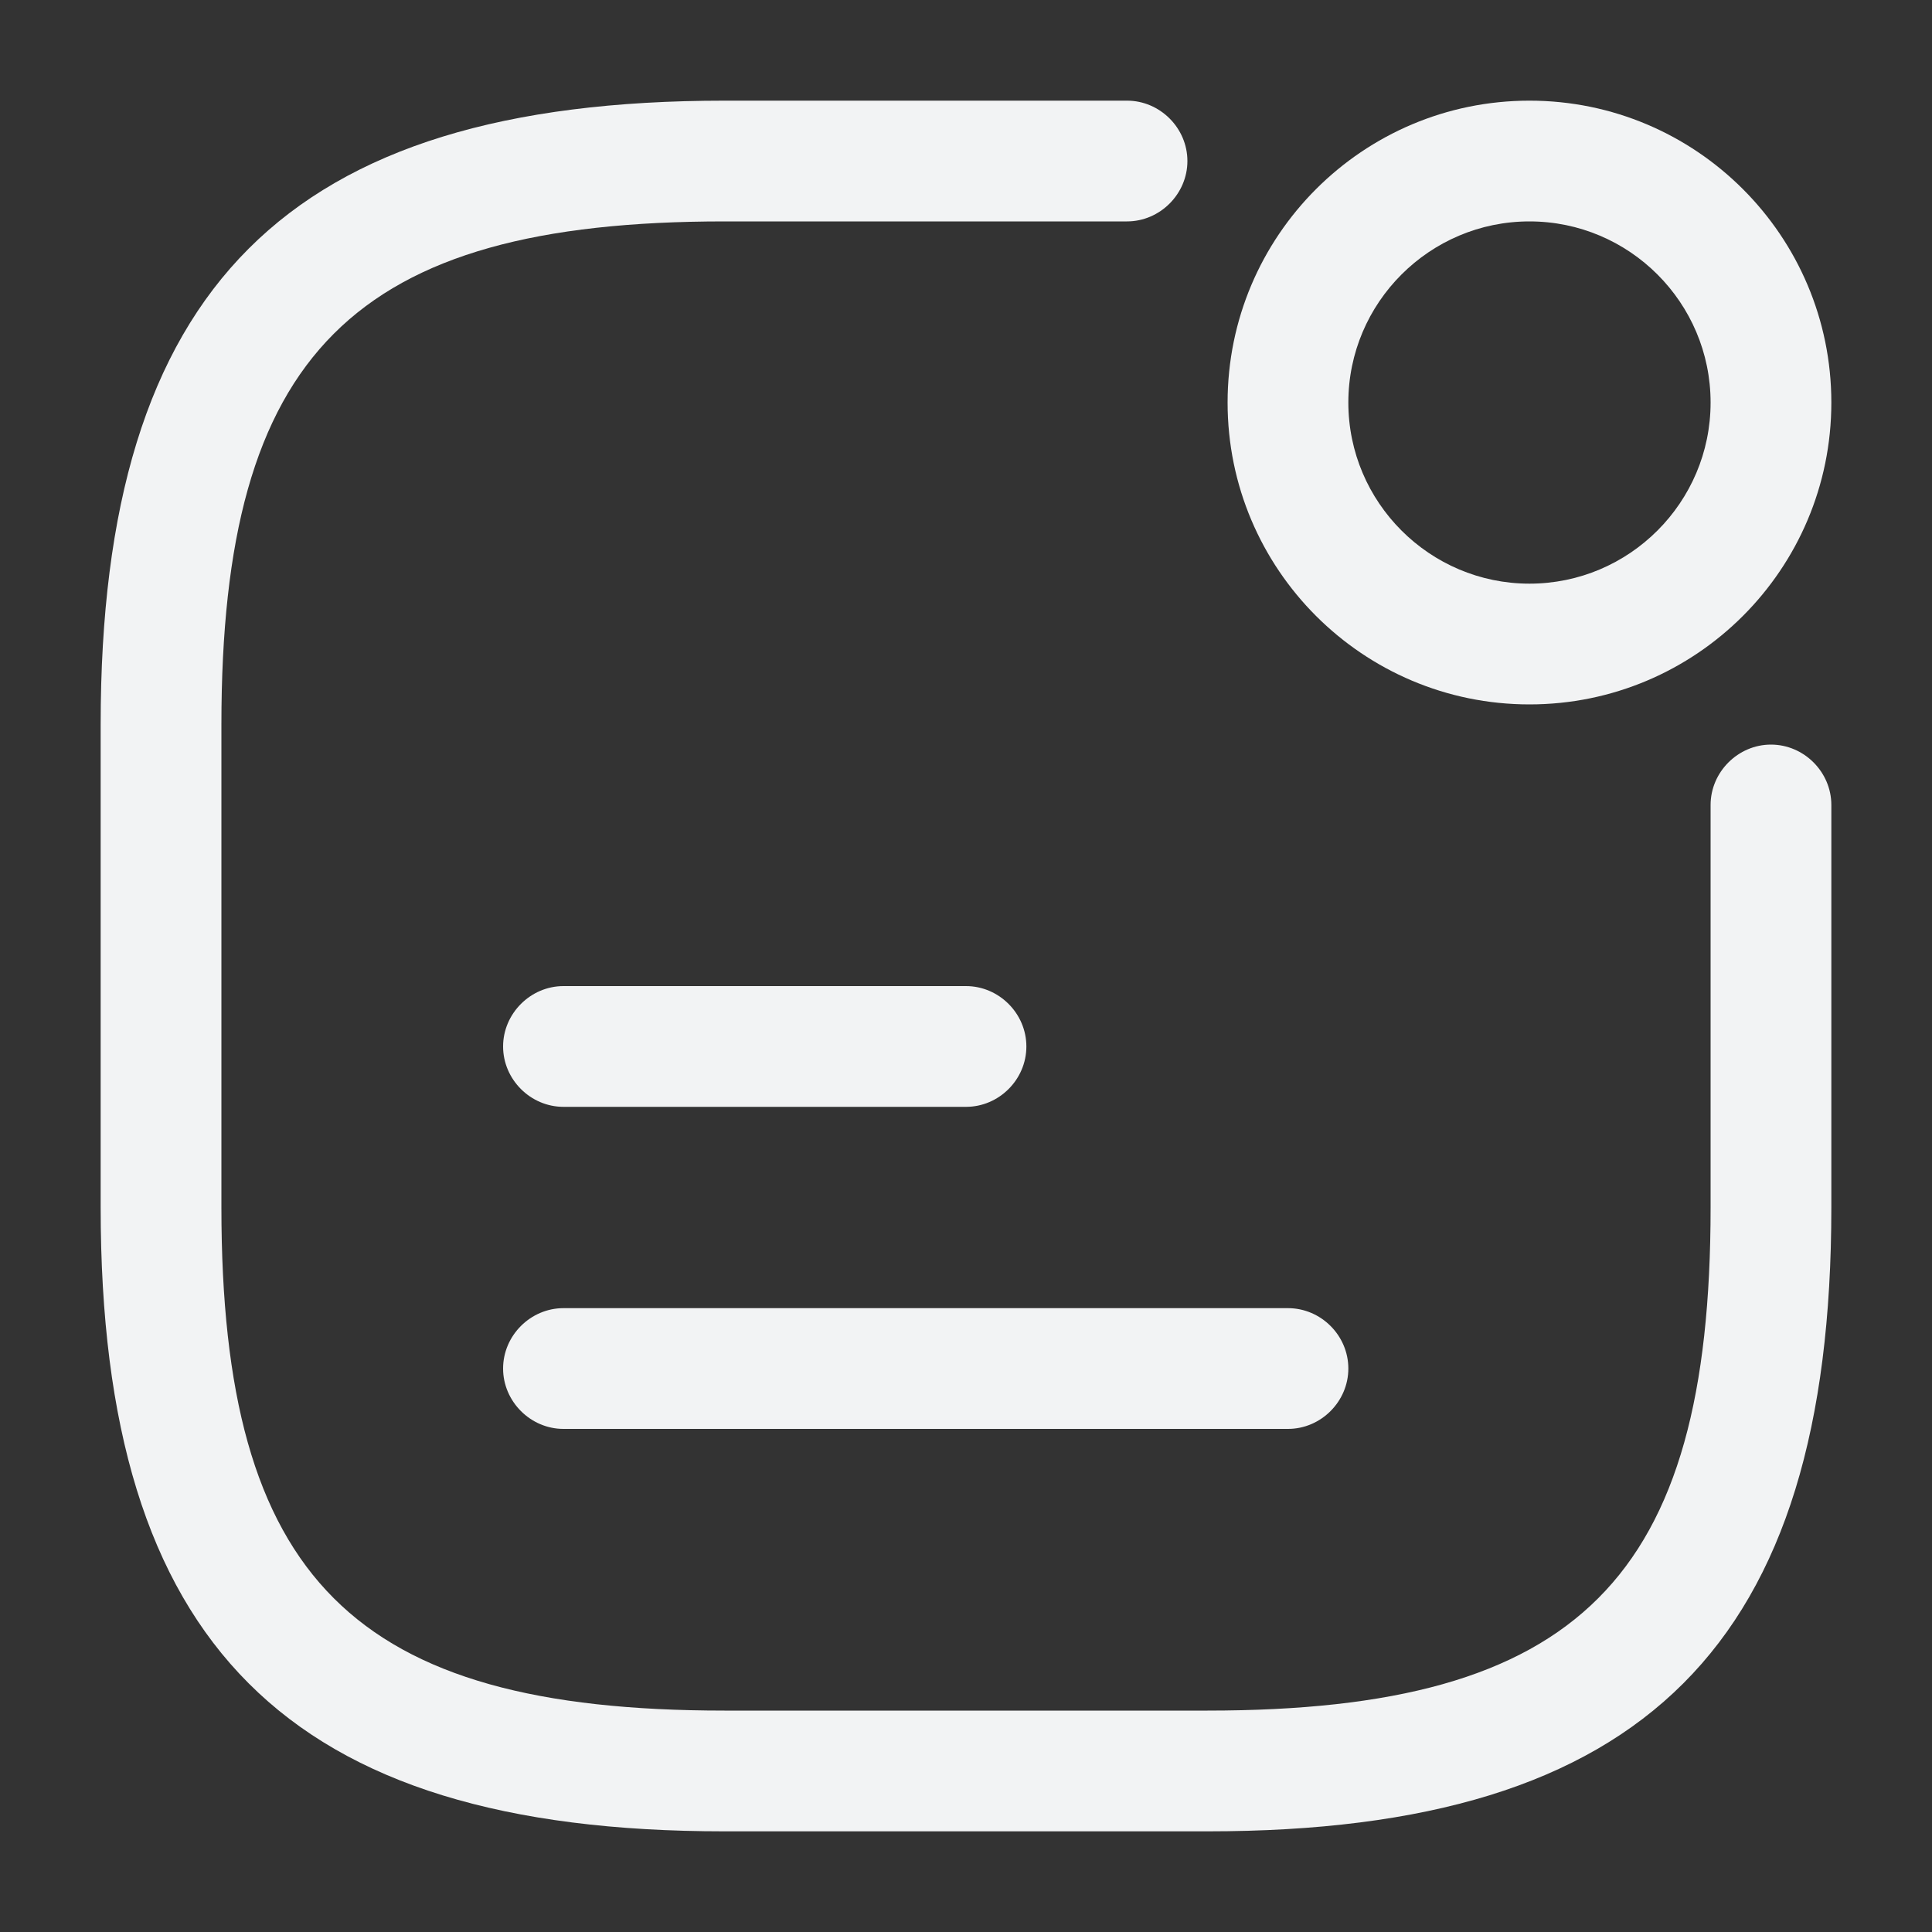 <svg width="20" height="20" viewBox="0 0 20 20" fill="none" xmlns="http://www.w3.org/2000/svg">
<rect x="0" y="0" width="20" height="20" fill="#333333" stroke="none"/>
<path d="M15.833 7.292C14.108 7.292 12.708 5.892 12.708 4.167C12.708 2.442 14.108 1.042 15.833 1.042C17.558 1.042 18.958 2.442 18.958 4.167C18.958 5.892 17.558 7.292 15.833 7.292ZM15.833 2.292C14.8 2.292 13.958 3.133 13.958 4.167C13.958 5.2 14.8 6.042 15.833 6.042C16.867 6.042 17.708 5.2 17.708 4.167C17.708 3.133 16.867 2.292 15.833 2.292Z" fill="#F2F3F4"/>
<path d="M10 11.458H5.833C5.492 11.458 5.208 11.175 5.208 10.833C5.208 10.492 5.492 10.208 5.833 10.208H10C10.342 10.208 10.625 10.492 10.625 10.833C10.625 11.175 10.342 11.458 10 11.458Z" fill="#F2F3F4"/>
<path d="M13.333 14.792H5.833C5.492 14.792 5.208 14.508 5.208 14.167C5.208 13.825 5.492 13.542 5.833 13.542H13.333C13.675 13.542 13.958 13.825 13.958 14.167C13.958 14.508 13.675 14.792 13.333 14.792Z" fill="#F2F3F4"/>
<path d="M12.5 18.958H7.5C2.975 18.958 1.042 17.025 1.042 12.5V7.5C1.042 2.975 2.975 1.042 7.5 1.042H11.667C12.008 1.042 12.292 1.325 12.292 1.667C12.292 2.008 12.008 2.292 11.667 2.292H7.5C3.658 2.292 2.292 3.658 2.292 7.5V12.5C2.292 16.342 3.658 17.708 7.5 17.708H12.5C16.342 17.708 17.708 16.342 17.708 12.5V8.333C17.708 7.992 17.992 7.708 18.333 7.708C18.675 7.708 18.958 7.992 18.958 8.333V12.5C18.958 17.025 17.025 18.958 12.5 18.958Z" fill="#F2F3F4"/>
</svg>
